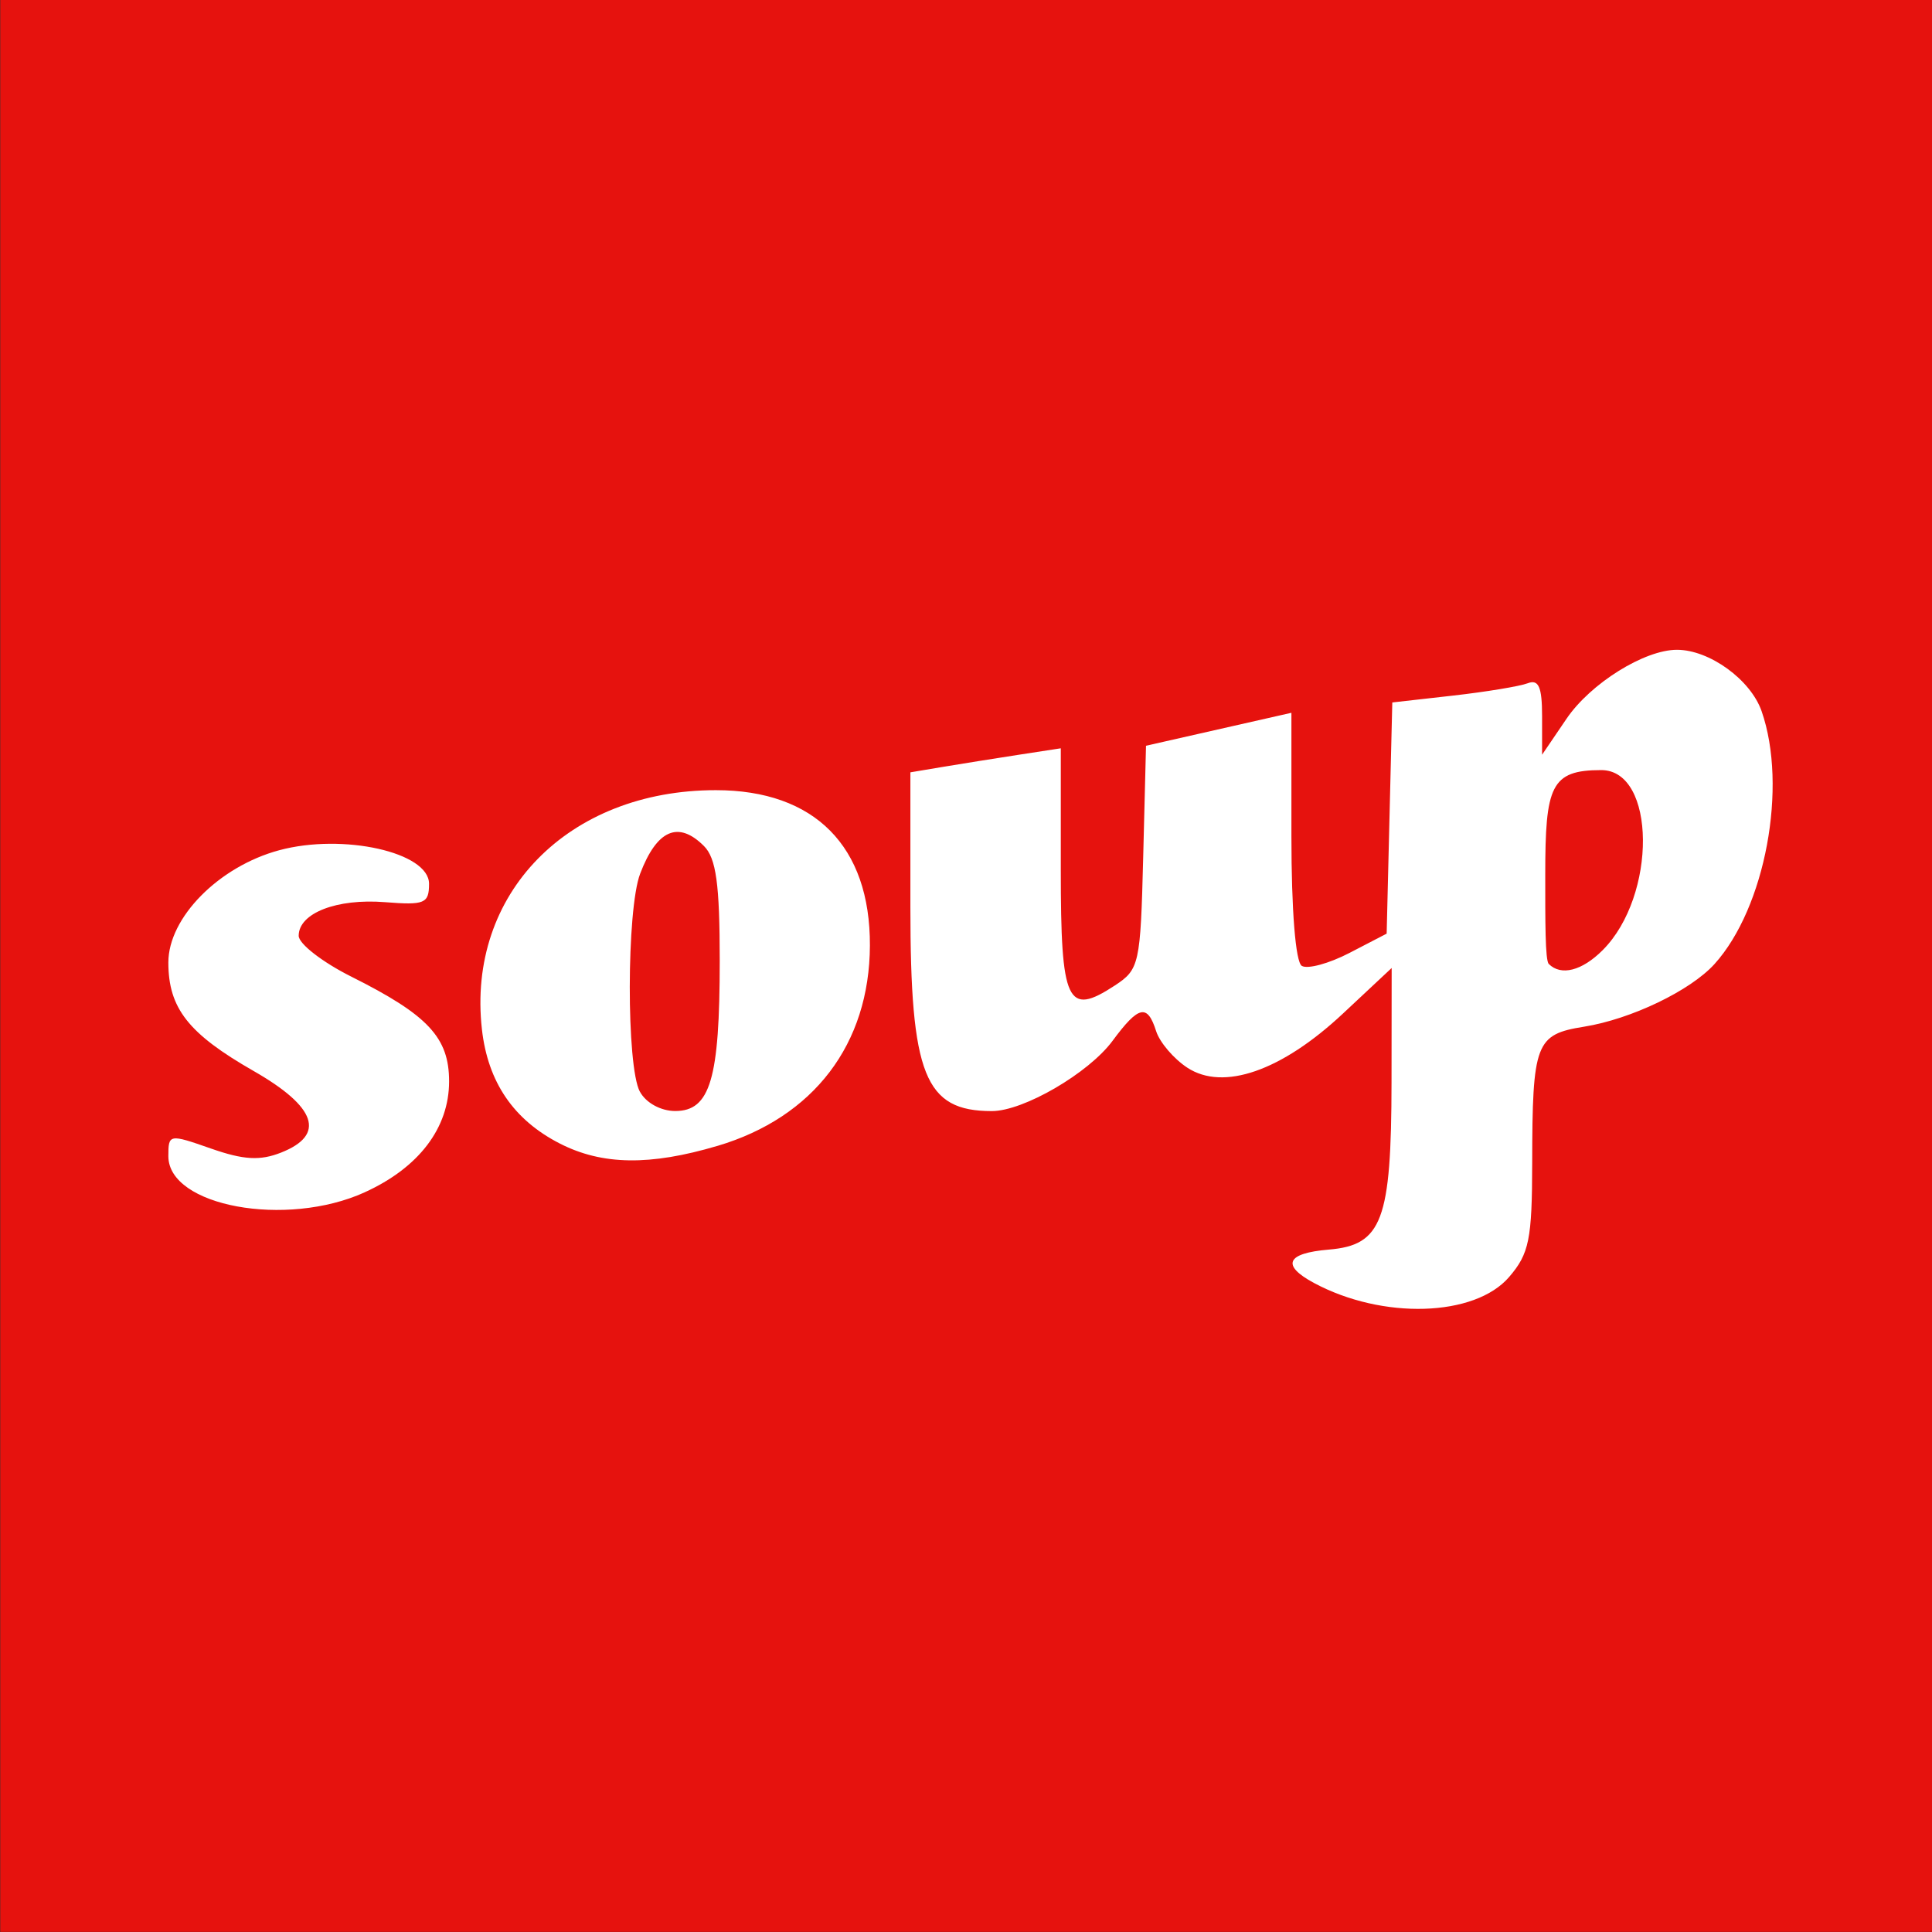 <svg xmlns="http://www.w3.org/2000/svg" version="1.1" viewBox="0 0 100 100">
 <rect x="0" y="0" width="100" height="100" fill="#333333" stroke="none"/>
 <g transform="translate(-467.186,-396.606)">
  <path fill="#e6120e" d="m467.2,496.6,100,0,0-100-100,0,0,100z"/>
  <path fill="#FFF" d="m545.3,462.7c1.036-1.204,1.186-1.945,1.192-5.89,0.009-6.224,0.176-6.661,2.681-7.062,2.436-0.39,5.509-1.865,6.755-3.243,2.631-2.909,3.799-9.183,2.438-13.09-0.568-1.63-2.7-3.176-4.381-3.176-1.687,0-4.472,1.739-5.715,3.568l-1.266,1.863v-1.992c0-1.516-0.178-1.924-0.743-1.707-0.409,0.157-2.153,0.445-3.877,0.64l-3.133,0.354-0.146,5.983-0.146,5.983-1.928,1c-1.061,0.55-2.17,0.85-2.465,0.668-0.323-0.199-0.537-2.878-0.537-6.715v-6.384l-3.763,0.853-3.763,0.853-0.146,5.772c-0.14,5.539-0.2,5.806-1.469,6.638-2.47,1.618-2.796,0.919-2.796-5.988v-6.29l-2.206,0.339c-1.213,0.187-2.965,0.467-3.892,0.622l-1.687,0.283v6.974c0,8.697,0.742,10.56,4.215,10.56,1.642,0,5.01-1.96,6.25-3.637,1.351-1.827,1.802-1.927,2.255-0.501,0.184,0.579,0.91,1.43,1.615,1.892,1.861,1.219,4.874,0.172,8.047-2.795l2.529-2.366-0.007,5.91c-0.009,7.161-0.487,8.436-3.248,8.666-2.197,0.183-2.475,0.809-0.766,1.727,3.548,1.906,8.323,1.76,10.1-0.309zm2.05-16.2c-0.19-0.19-0.182-2.251-0.182-4.62,0-4.591,0.286-5.414,2.898-5.414,2.839,0,2.89,6.504,0.073,9.321-1.07,1.07-2.154,1.347-2.789,0.713zm-61.29,11.82c2.806-1.275,4.371-3.33,4.371-5.742,0-2.269-1.087-3.433-5.06-5.421-1.499-0.75-2.725-1.702-2.725-2.115,0-1.173,1.967-1.939,4.467-1.74,2.054,0.163,2.28,0.069,2.28-0.953,0-1.63-4.449-2.626-7.756-1.735-3.124,0.841-5.737,3.487-5.737,5.809,0,2.368,1.035,3.685,4.416,5.619,3.254,1.862,3.74,3.304,1.423,4.22-1.094,0.432-1.942,0.384-3.633-0.208-2.17-0.76-2.206-0.753-2.206,0.396,0,2.593,6.098,3.716,10.16,1.871zm18.26-2.402c4.988-1.481,7.871-5.268,7.892-10.37,0.021-5.138-2.857-8.042-7.972-8.043-7.649-0.002-12.9,5.364-12.11,12.38,0.308,2.736,1.645,4.692,4.04,5.914,2.191,1.117,4.663,1.153,8.148,0.118zm-4.015-2.807c-0.703-1.314-0.693-9.417,0.014-11.28,0.866-2.278,1.978-2.761,3.304-1.434,0.631,0.631,0.816,1.973,0.816,5.934,0,6.121-0.492,7.781-2.304,7.781-0.746,0-1.519-0.424-1.829-1.004z"/>
 </g>
</svg>
